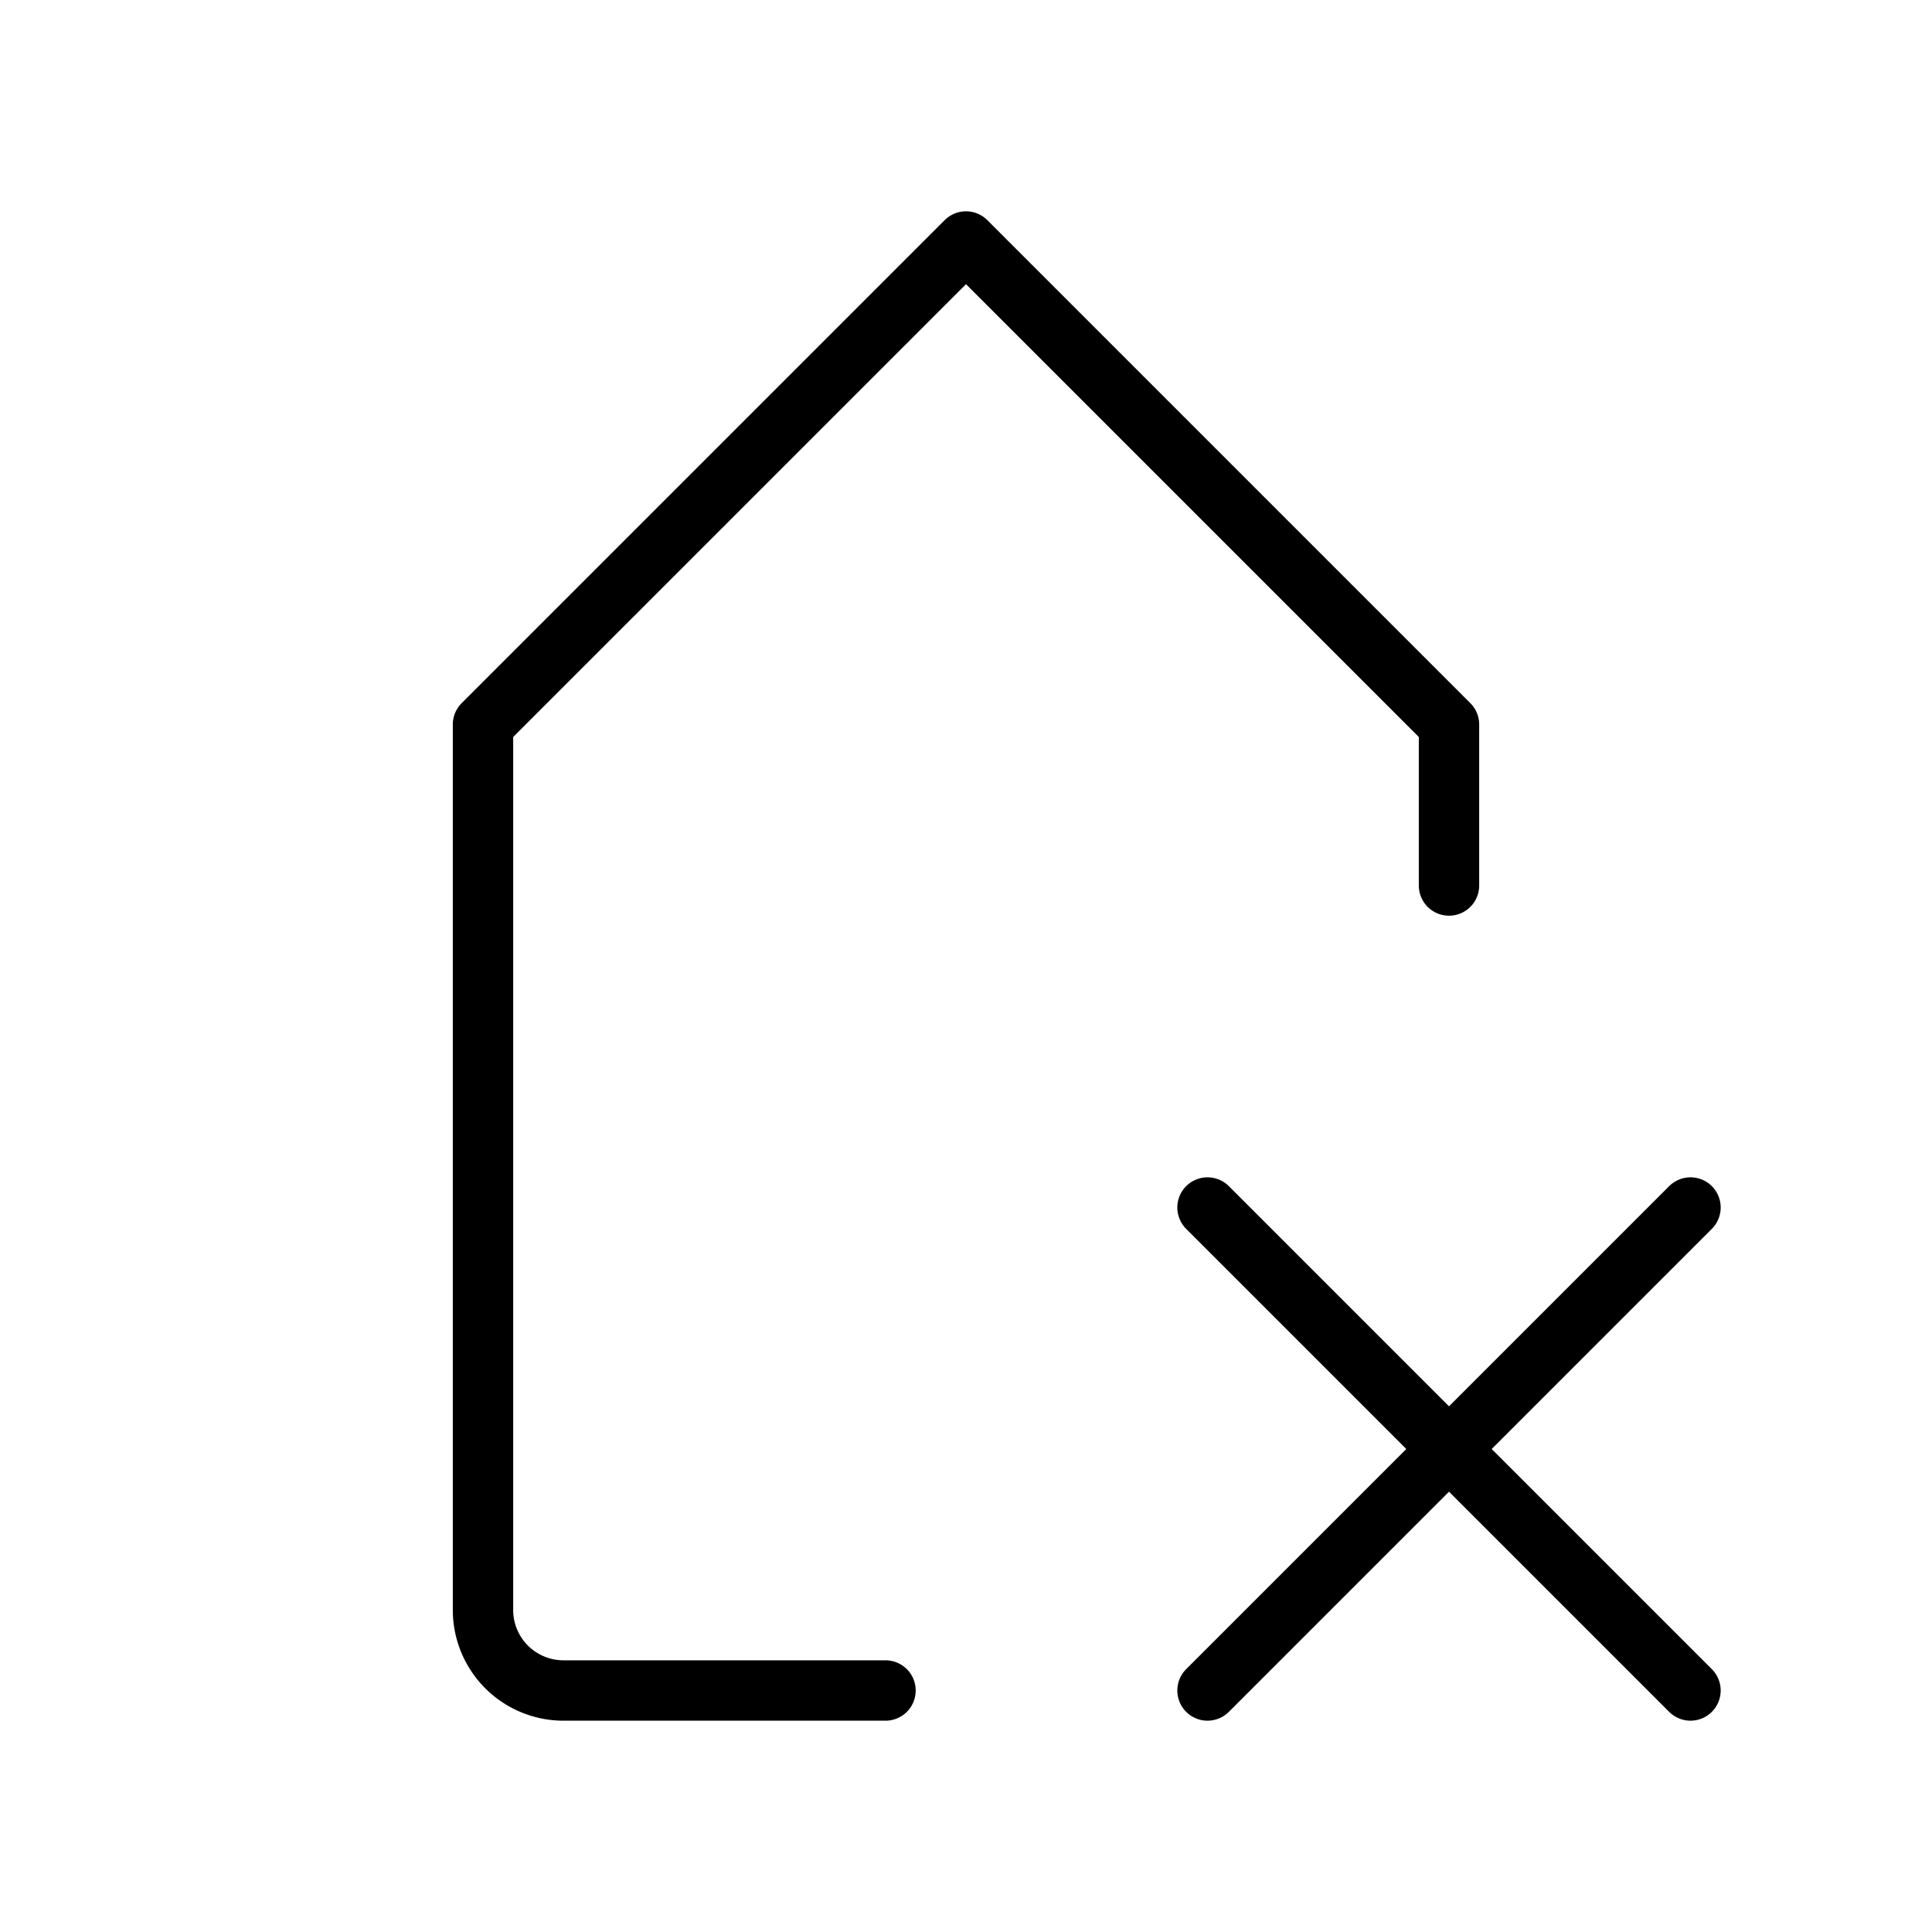<svg id="Line" xmlns="http://www.w3.org/2000/svg" viewBox="0 0 24 24" width="96" height="96"><path id="primary" d="M11,21H7a1,1,0,0,1-1-1V9l6-6,6,6v2" style="fill: none; stroke: currentColor;color:currentColor; stroke-linecap: round; stroke-linejoin: round; stroke-width: 0.75;"></path><line id="primary-2" data-name="primary" x1="15" y1="21" x2="21" y2="15" style="fill: none; stroke: currentColor;color:currentColor; stroke-linecap: round; stroke-linejoin: round; stroke-width: 0.75;"></line><line id="primary-3" data-name="primary" x1="21" y1="21" x2="15" y2="15" style="fill: none; stroke: currentColor;color:currentColor; stroke-linecap: round; stroke-linejoin: round; stroke-width: 0.75;"></line></svg>